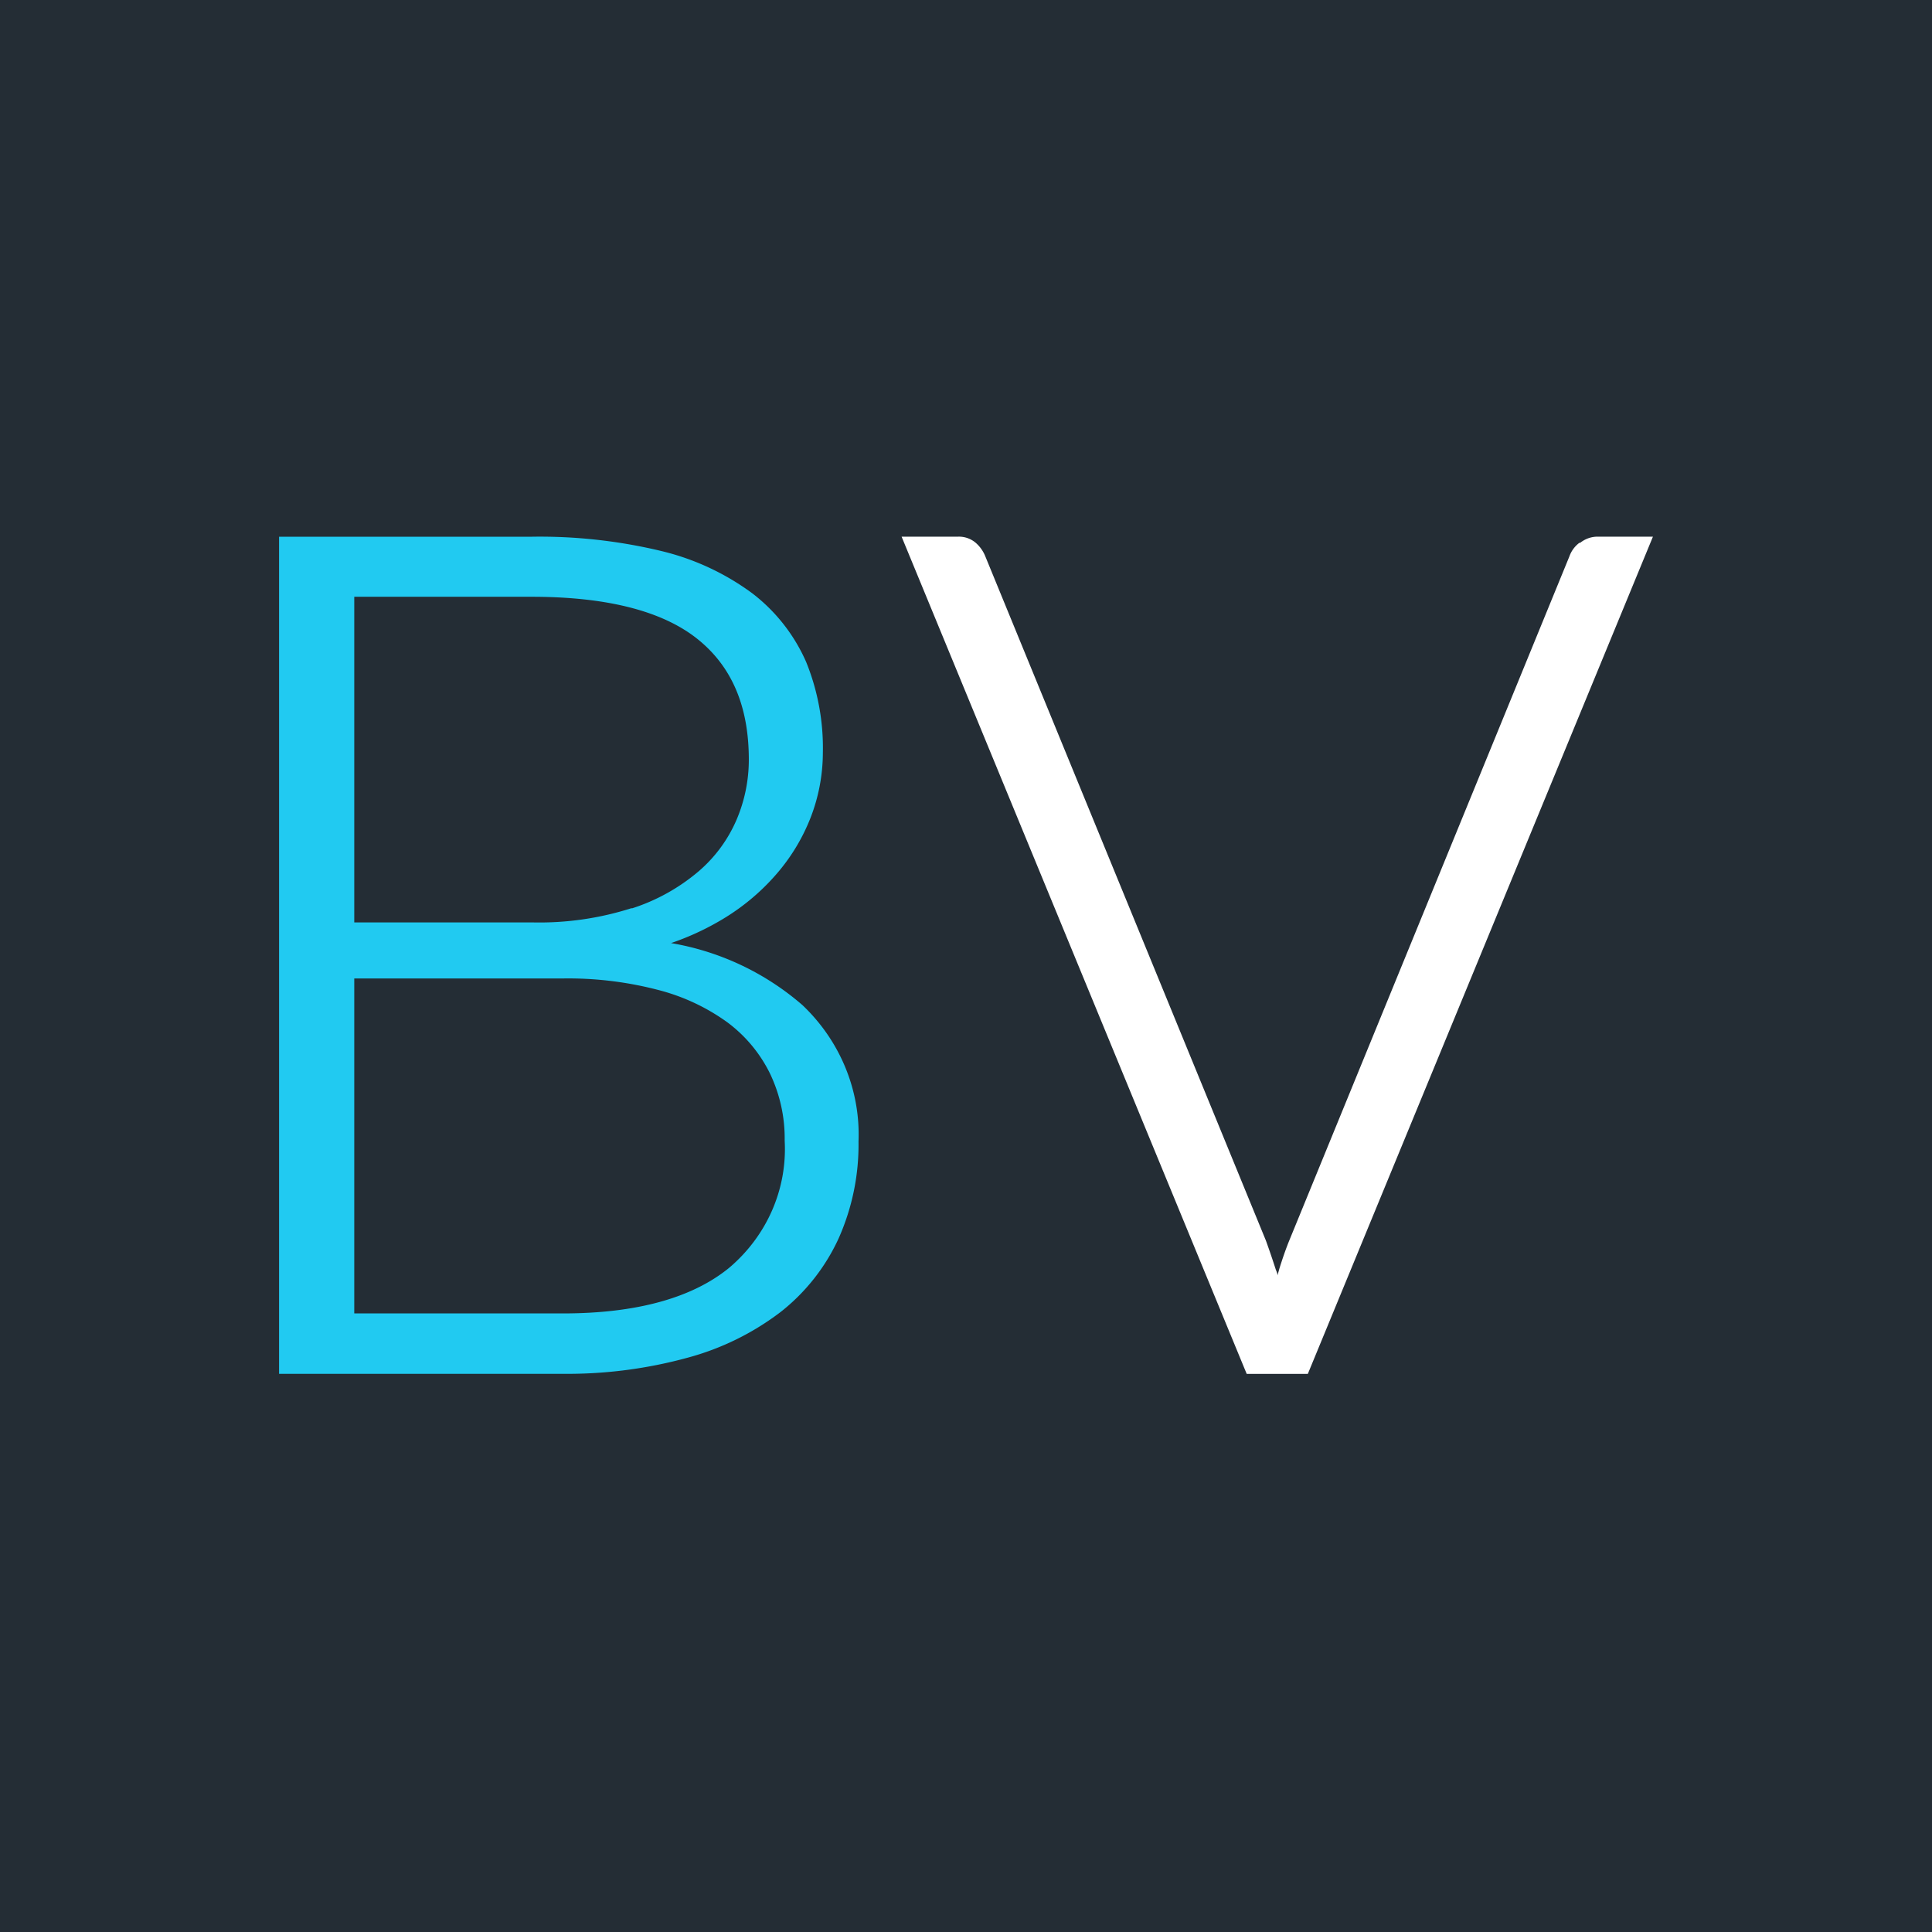 <svg viewBox="0 0 90 90" xmlns="http://www.w3.org/2000/svg"><g fill="none" fill-rule="evenodd"><path fill="#242D35" d="M0 0h90v90H0z"/><g fill-rule="nonzero"><path d="M29.438 42.3c-1.488.478-3.05.704-4.619.67h-8.316V27.8h8.262c3.464 0 6.046.648 7.684 1.934 1.639 1.287 2.434 3.168 2.434 5.65a7.114 7.114 0 0 1-.57 2.8 6.58 6.58 0 0 1-1.77 2.407 9.082 9.082 0 0 1-3.12 1.73m-12.92 3.259h9.76c1.482-.019 2.96.161 4.392.534a9.558 9.558 0 0 1 3.222 1.505 6.589 6.589 0 0 1 1.982 2.37c.474.984.711 2.06.694 3.145.127 2.255-.828 4.44-2.59 5.929-1.724 1.407-4.33 2.121-7.732 2.121h-9.728V45.581Zm14.714-1.633a12.436 12.436 0 0 0 2.278-1.03c.99-.569 1.876-1.29 2.621-2.138a9.016 9.016 0 0 0 1.646-2.693 8.409 8.409 0 0 0 .57-3.01 10.645 10.645 0 0 0-.78-4.243 8.156 8.156 0 0 0-2.513-3.198 11.74 11.74 0 0 0-4.251-1.971 24.228 24.228 0 0 0-5.992-.662H13v38.996h13.263a21.204 21.204 0 0 0 5.773-.752 12.5 12.5 0 0 0 4.33-2.13 9.276 9.276 0 0 0 2.699-3.423c.634-1.425.95-2.963.928-4.514.096-2.38-.853-4.688-2.613-6.358a12.52 12.52 0 0 0-6.132-2.89" fill="#21CAF1"/><path d="M73.574 25.286c-.214.16-.376.38-.465.632l-13.05 31.87c-.165.406-.315.843-.458 1.301l-.09.324c0-.113-.067-.218-.097-.324a40.59 40.59 0 0 0-.444-1.3L45.9 25.918c-.1-.251-.26-.473-.466-.648a1.209 1.209 0 0 0-.804-.27H42l16.001 38.82.075.18h2.848L77 25h-2.554a1.291 1.291 0 0 0-.834.286" fill="#FFF"/></g></g></svg>